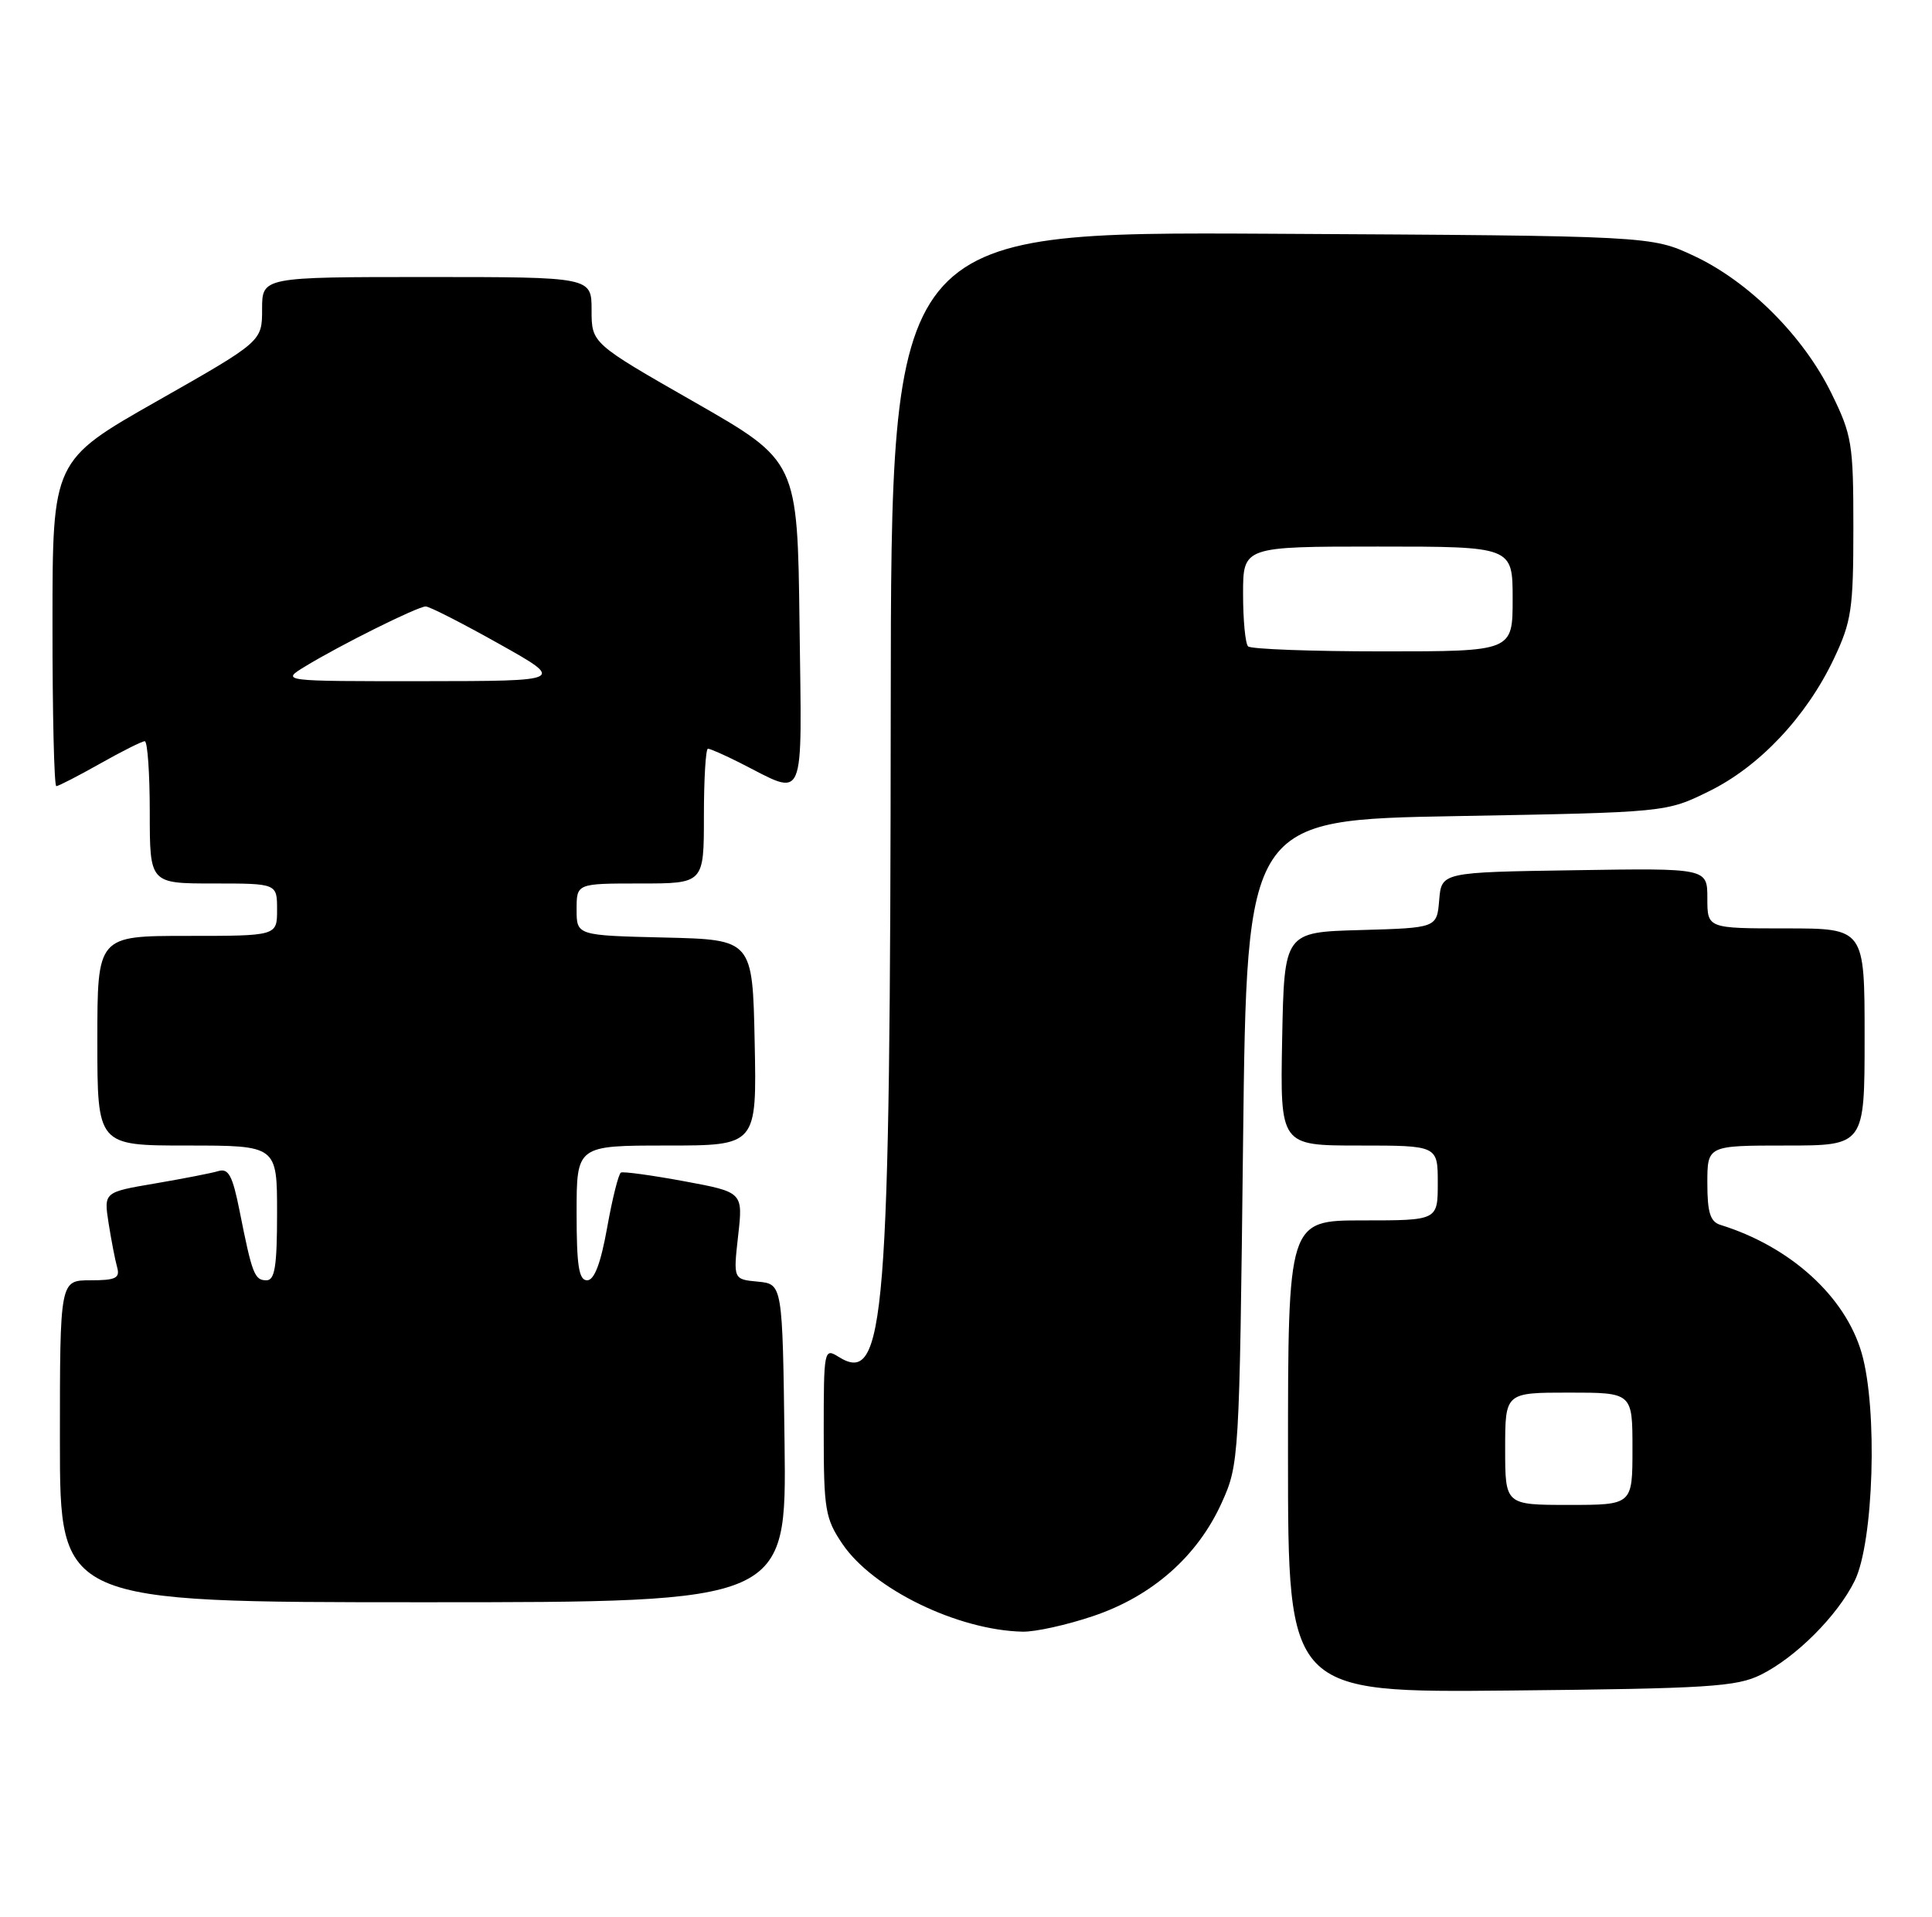 <?xml version="1.0" encoding="UTF-8" standalone="no"?>
<!DOCTYPE svg PUBLIC "-//W3C//DTD SVG 1.1//EN" "http://www.w3.org/Graphics/SVG/1.1/DTD/svg11.dtd" >
<svg xmlns="http://www.w3.org/2000/svg" xmlns:xlink="http://www.w3.org/1999/xlink" version="1.1" viewBox="0 0 258 256">
 <g >
 <path fill="currentColor"
d=" M 235.15 223.68 C 239.82 221.36 245.37 215.81 247.67 211.15 C 250.22 206.00 250.77 188.14 248.60 180.69 C 246.40 173.13 239.07 166.49 229.75 163.60 C 228.39 163.18 228.00 161.95 228.00 158.03 C 228.00 153.00 228.00 153.00 238.50 153.00 C 249.00 153.00 249.00 153.00 249.00 138.50 C 249.00 124.00 249.00 124.00 238.50 124.00 C 228.00 124.00 228.00 124.00 228.00 119.98 C 228.00 115.95 228.00 115.95 210.25 116.23 C 192.50 116.50 192.50 116.50 192.19 120.22 C 191.88 123.93 191.88 123.93 181.69 124.22 C 171.50 124.50 171.50 124.50 171.22 138.75 C 170.95 153.00 170.95 153.00 181.47 153.00 C 192.00 153.00 192.00 153.00 192.00 158.00 C 192.00 163.00 192.00 163.00 182.00 163.00 C 172.00 163.00 172.00 163.00 172.00 194.54 C 172.00 226.08 172.00 226.08 201.75 225.79 C 228.12 225.53 231.91 225.29 235.15 223.68 Z  M 146.00 215.84 C 153.88 213.18 159.91 207.86 163.14 200.73 C 165.47 195.56 165.51 195.04 166.00 152.50 C 166.50 109.50 166.50 109.50 194.50 109.00 C 222.50 108.50 222.50 108.50 228.21 105.69 C 234.95 102.39 241.22 95.73 244.89 88.00 C 247.25 83.02 247.50 81.36 247.50 70.50 C 247.50 59.25 247.32 58.13 244.56 52.51 C 240.81 44.87 233.55 37.62 226.24 34.19 C 220.50 31.50 220.50 31.50 169.75 31.22 C 119.00 30.95 119.00 30.95 118.95 94.22 C 118.88 176.80 118.22 185.11 111.98 181.22 C 110.05 180.01 110.00 180.26 110.00 191.26 C 110.00 201.65 110.20 202.82 112.51 206.23 C 116.59 212.24 127.90 217.74 136.56 217.93 C 138.24 217.97 142.49 217.03 146.00 215.84 Z  M 104.77 192.75 C 104.50 171.50 104.50 171.50 101.21 171.18 C 97.92 170.87 97.92 170.87 98.57 165.05 C 99.23 159.23 99.23 159.23 91.37 157.77 C 87.04 156.97 83.24 156.45 82.92 156.61 C 82.60 156.78 81.77 160.08 81.08 163.96 C 80.22 168.75 79.37 171.00 78.41 171.00 C 77.30 171.00 77.00 169.08 77.00 162.00 C 77.00 153.00 77.00 153.00 89.03 153.00 C 101.06 153.00 101.06 153.00 100.78 139.25 C 100.50 125.50 100.50 125.50 88.75 125.22 C 77.00 124.94 77.00 124.94 77.00 121.47 C 77.00 118.00 77.00 118.00 85.50 118.00 C 94.00 118.00 94.00 118.00 94.00 109.00 C 94.00 104.05 94.24 100.00 94.54 100.00 C 94.84 100.00 96.75 100.84 98.79 101.87 C 107.74 106.39 107.07 107.94 106.77 83.36 C 106.50 61.58 106.50 61.58 92.75 53.71 C 79.00 45.85 79.00 45.85 79.00 41.42 C 79.00 37.00 79.00 37.00 57.00 37.00 C 35.00 37.00 35.00 37.00 35.00 41.30 C 35.00 45.60 35.00 45.60 21.01 53.55 C 7.01 61.50 7.01 61.50 7.01 83.25 C 7.00 95.21 7.23 105.00 7.52 105.00 C 7.80 105.00 10.42 103.65 13.35 102.00 C 16.27 100.35 18.96 99.00 19.33 99.00 C 19.70 99.00 20.00 103.28 20.00 108.50 C 20.00 118.00 20.00 118.00 28.50 118.00 C 37.00 118.00 37.00 118.00 37.00 121.50 C 37.00 125.00 37.00 125.00 25.00 125.00 C 13.00 125.00 13.00 125.00 13.00 139.00 C 13.00 153.00 13.00 153.00 25.00 153.00 C 37.00 153.00 37.00 153.00 37.00 162.00 C 37.00 169.15 36.70 171.00 35.57 171.00 C 33.99 171.00 33.67 170.17 31.99 161.71 C 31.06 157.04 30.52 156.01 29.17 156.41 C 28.25 156.69 24.43 157.43 20.68 158.07 C 13.86 159.23 13.86 159.23 14.50 163.36 C 14.86 165.64 15.37 168.29 15.64 169.25 C 16.05 170.71 15.46 171.00 12.07 171.00 C 8.00 171.00 8.00 171.00 8.00 192.50 C 8.00 214.00 8.00 214.00 56.52 214.00 C 105.04 214.00 105.04 214.00 104.77 192.75 Z  M 201.00 193.50 C 201.00 186.00 201.00 186.00 209.50 186.00 C 218.00 186.00 218.00 186.00 218.00 193.50 C 218.00 201.00 218.00 201.00 209.50 201.00 C 201.00 201.00 201.00 201.00 201.00 193.50 Z  M 166.67 86.33 C 166.30 85.97 166.00 82.82 166.00 79.33 C 166.00 73.00 166.00 73.00 184.00 73.00 C 202.00 73.00 202.00 73.00 202.00 80.00 C 202.00 87.00 202.00 87.00 184.67 87.00 C 175.13 87.00 167.03 86.70 166.67 86.33 Z  M 40.75 89.01 C 45.45 86.14 55.79 81.00 56.85 81.00 C 57.34 81.00 61.74 83.24 66.62 85.98 C 75.50 90.96 75.50 90.96 56.50 90.98 C 37.50 90.99 37.50 90.99 40.75 89.01 Z "/>
</g>
</svg>